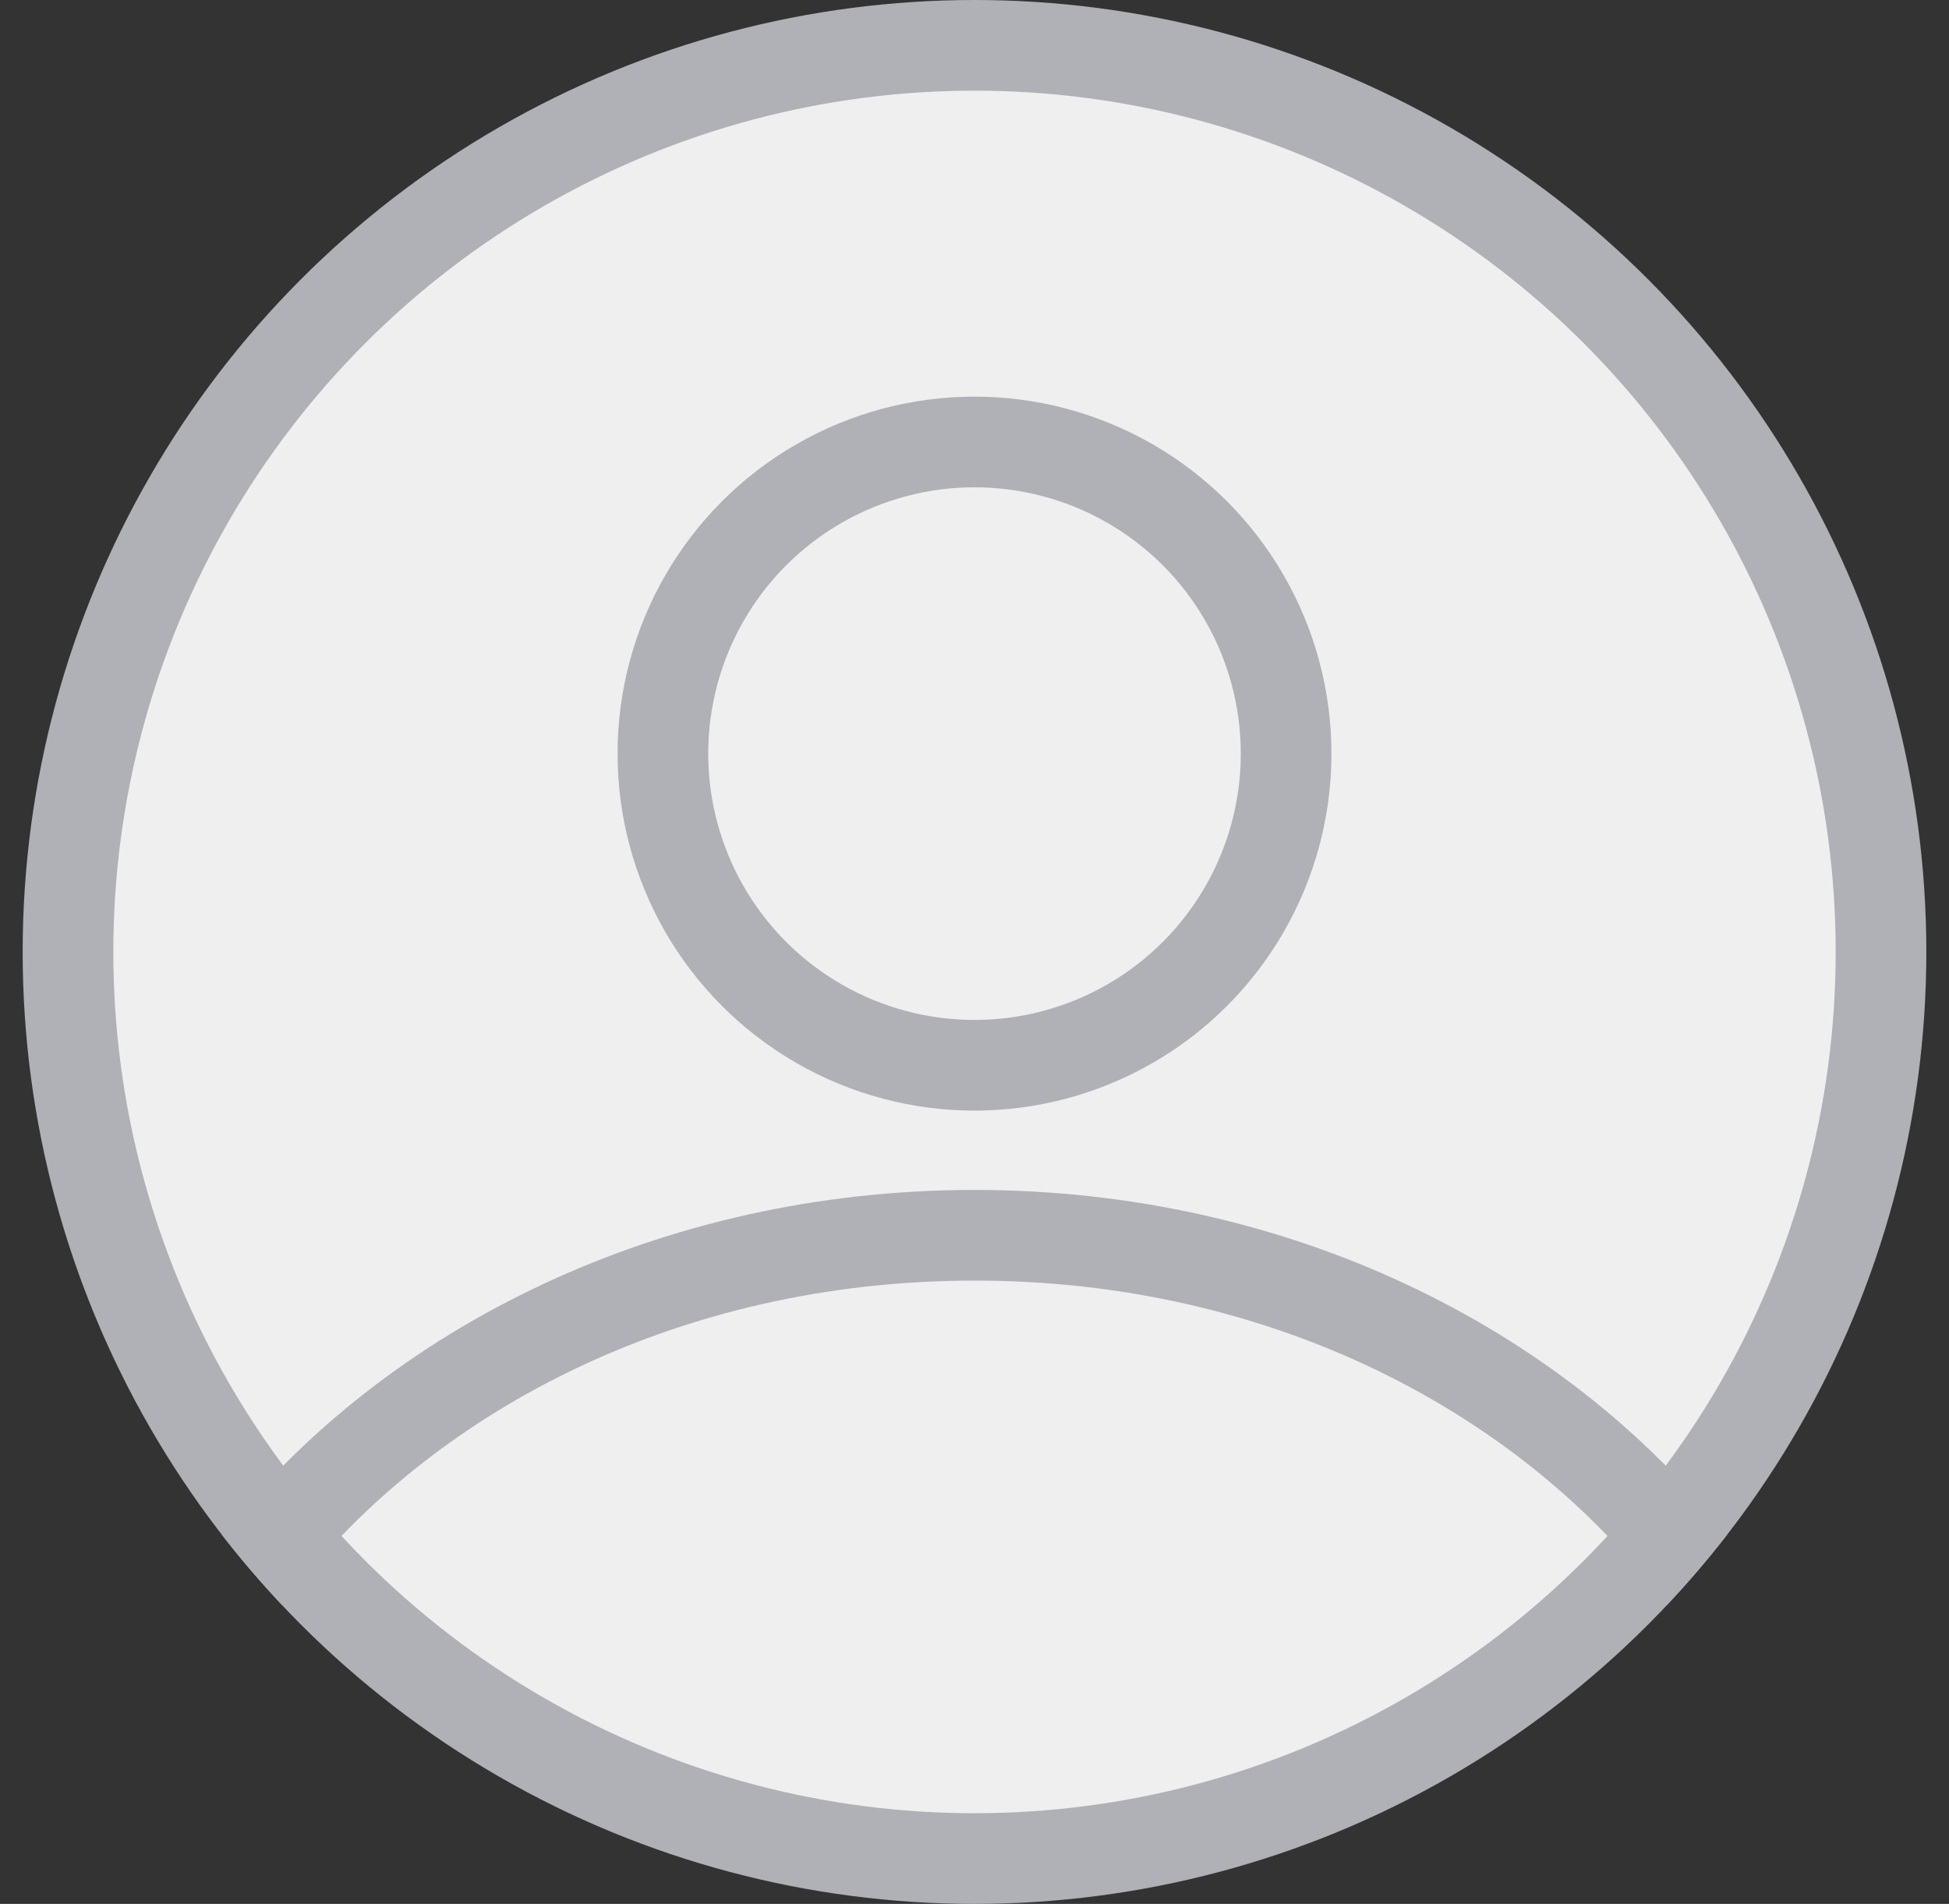 <svg width="43" height="42" viewBox="0 0 43 42" fill="none" xmlns="http://www.w3.org/2000/svg">
<rect x="0" y="0" width="43" height="42" fill="#333333" stroke="none"/>
<g clip-path="url(#clip0_47_61)">
<circle cx="21.5" cy="21" r="20" fill="#EFEFF0" stroke="#AFB1B6" stroke-width="2"/>
<circle cx="21.5" cy="16.625" r="6.875" stroke="#AFB1B6" stroke-width="2"/>
<path d="M21.5 26.25C28.393 26.25 34.474 29.264 38.102 33.858C37.682 34.399 37.237 34.919 36.768 35.416C33.592 31.16 28.04 28.25 21.5 28.25C14.96 28.25 9.407 31.16 6.231 35.416C5.762 34.919 5.316 34.399 4.896 33.858C8.524 29.264 14.607 26.25 21.5 26.25Z" fill="#AFB1B6"/>
</g>
<defs>
<clipPath id="clip0_47_61">
<rect width="42" height="42" fill="white" transform="translate(0.5)"/>
</clipPath>
</defs>
</svg>

